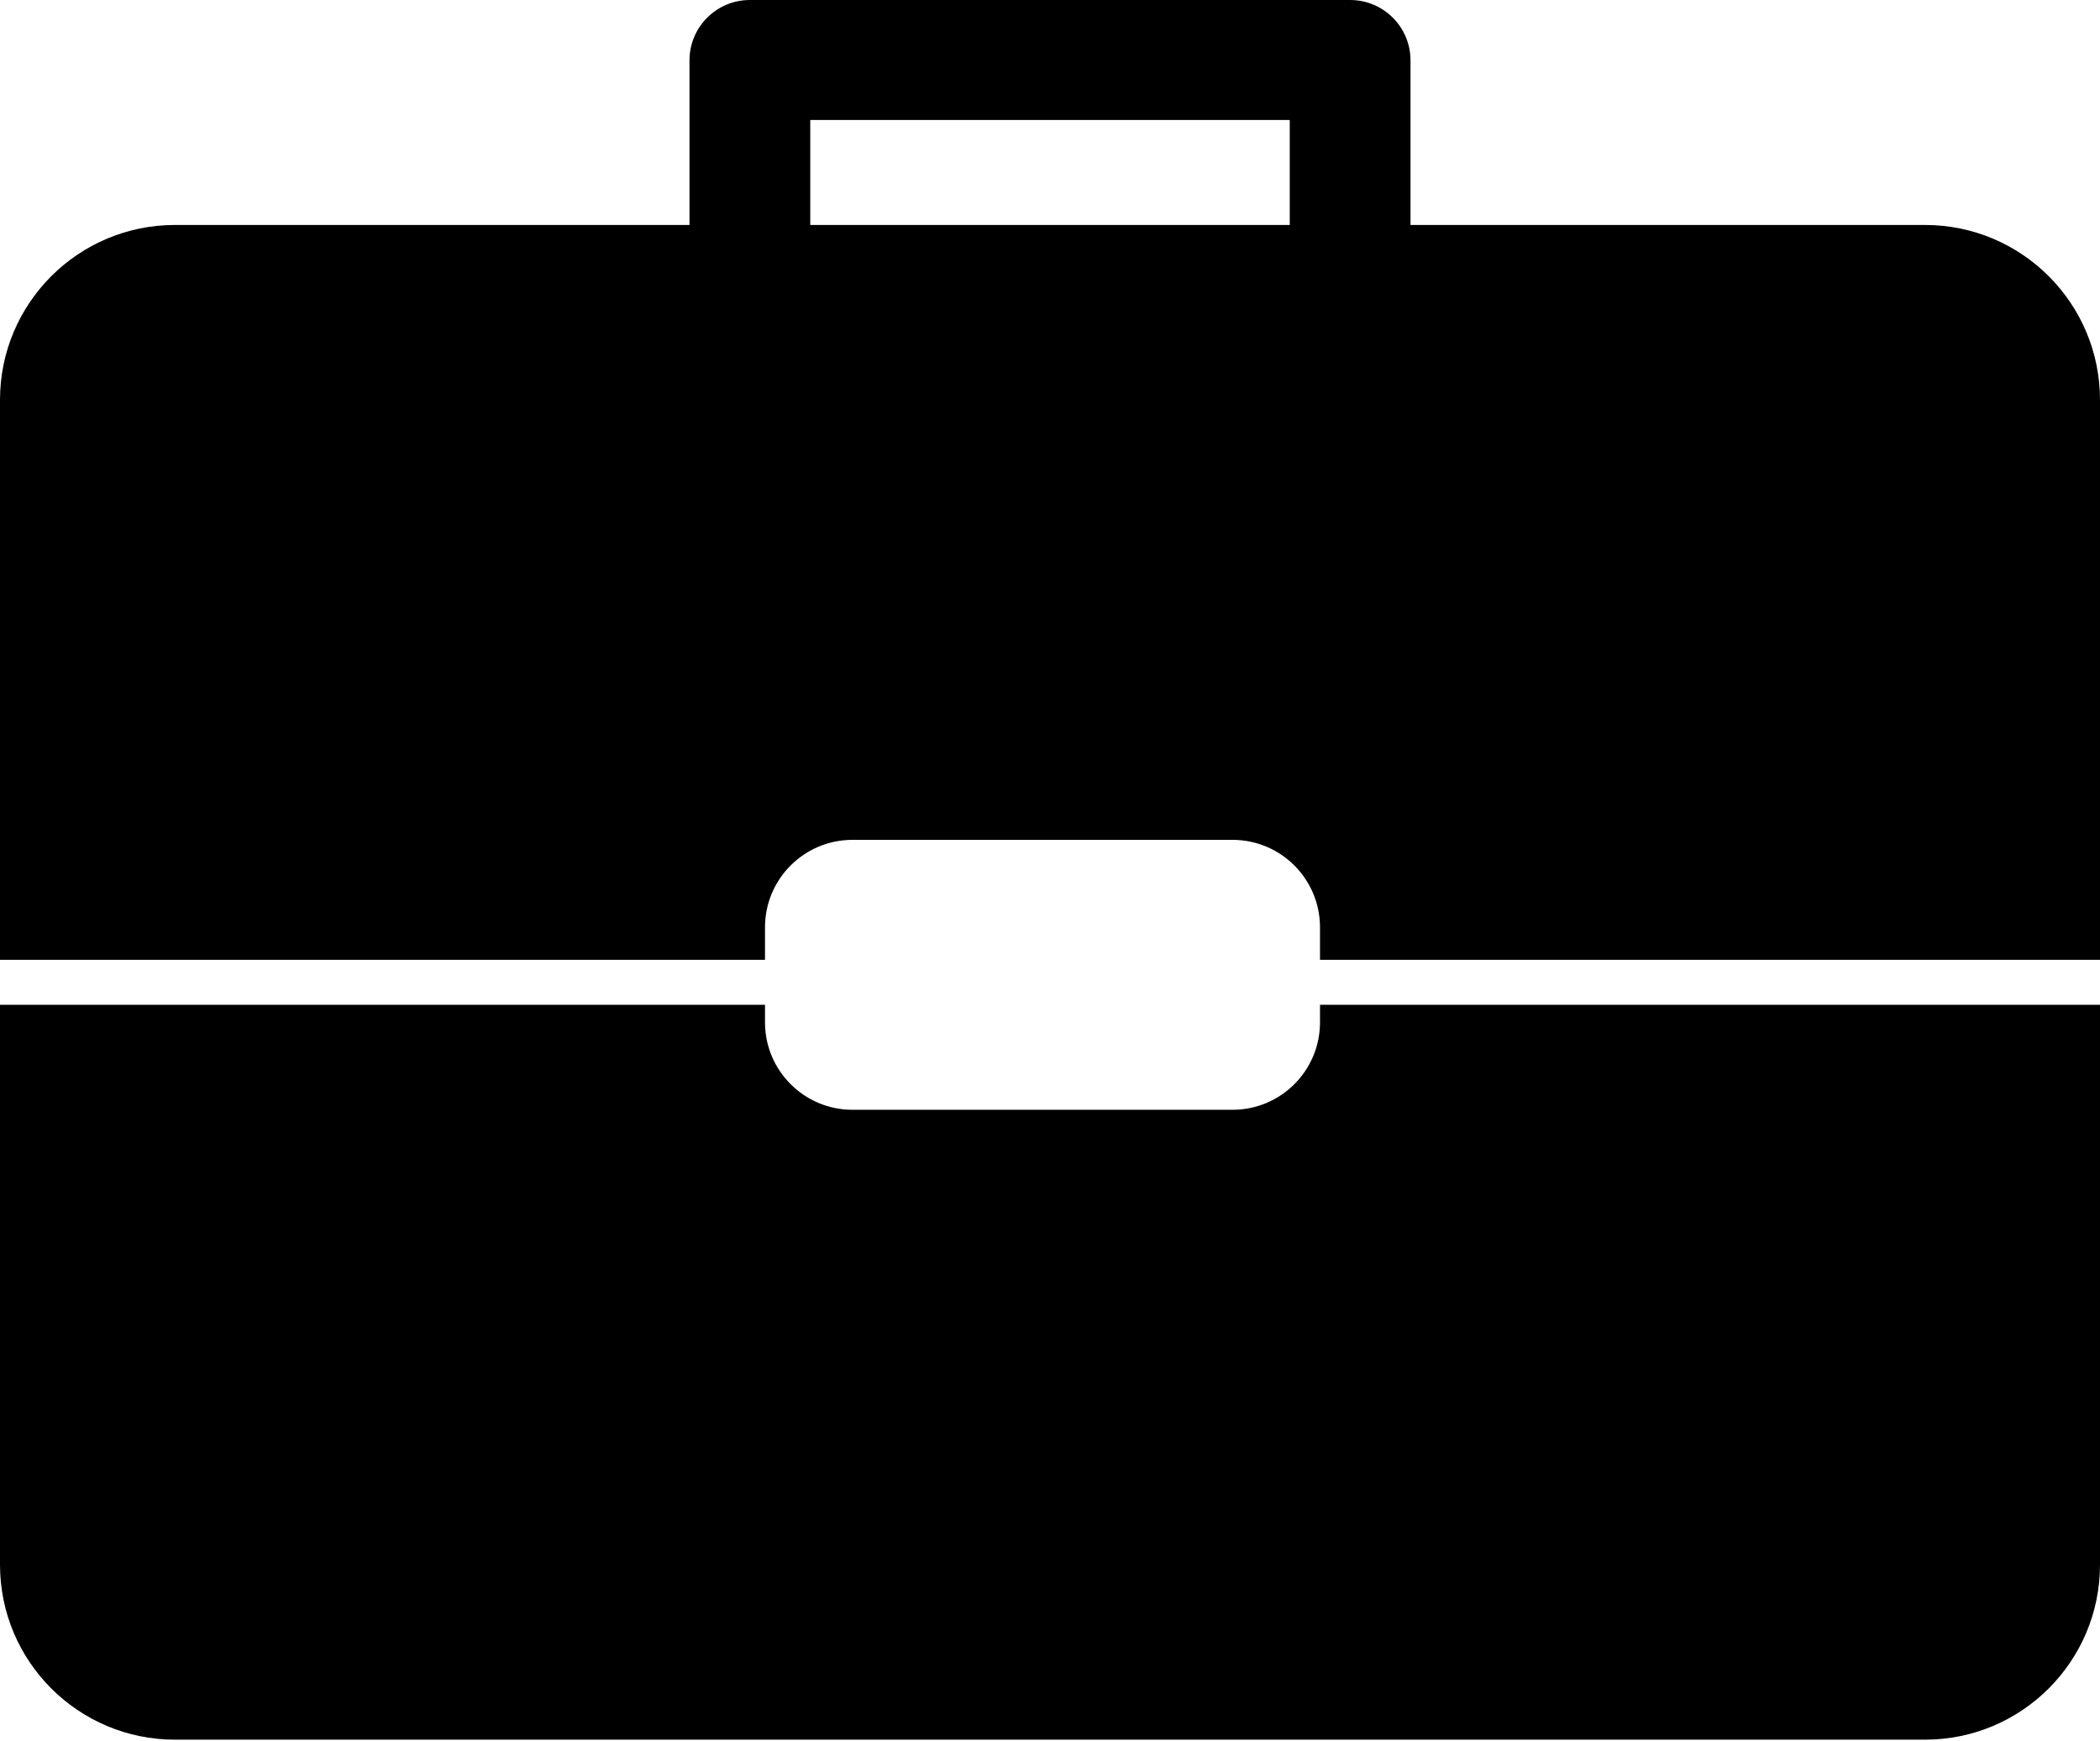 <svg width="1200" height="995" viewBox="0 0 1200 995" fill="none" xmlns="http://www.w3.org/2000/svg">
<path fill-rule="evenodd" clip-rule="evenodd" d="M100 128.571C44.772 128.571 0 173.342 0 228.571V548.571H437.144V530C437.144 502.386 459.53 480 487.144 480H704.287C731.901 480 754.287 502.386 754.287 530V548.571H1200V228.571C1200 173.342 1155.23 128.571 1100 128.571H100Z" fill="black"/>
<path fill-rule="evenodd" clip-rule="evenodd" d="M437.144 574.286H0V894.286C0 949.515 44.772 994.286 100 994.286H1100C1155.23 994.286 1200 949.515 1200 894.286V574.286H754.287V584.285C754.287 611.9 731.901 634.285 704.287 634.285H487.144C459.53 634.285 437.144 611.9 437.144 584.285V574.286Z" fill="black"/>
<path fill-rule="evenodd" clip-rule="evenodd" d="M428.5 0L428.537 1.98792e-05L428.575 0H771.432C771.443 0 771.455 5.4918e-06 771.466 1.64729e-05C771.477 5.4954e-06 771.489 0 771.5 0C790.554 0 806 15.446 806 34.5V135.5C806 154.554 790.554 170 771.5 170C752.446 170 737 154.554 737 135.5V68.571H463V135.5C463 154.554 447.554 170 428.5 170C409.446 170 394 154.554 394 135.5V34.5C394 15.446 409.446 0 428.5 0Z" fill="black"/>
</svg>
